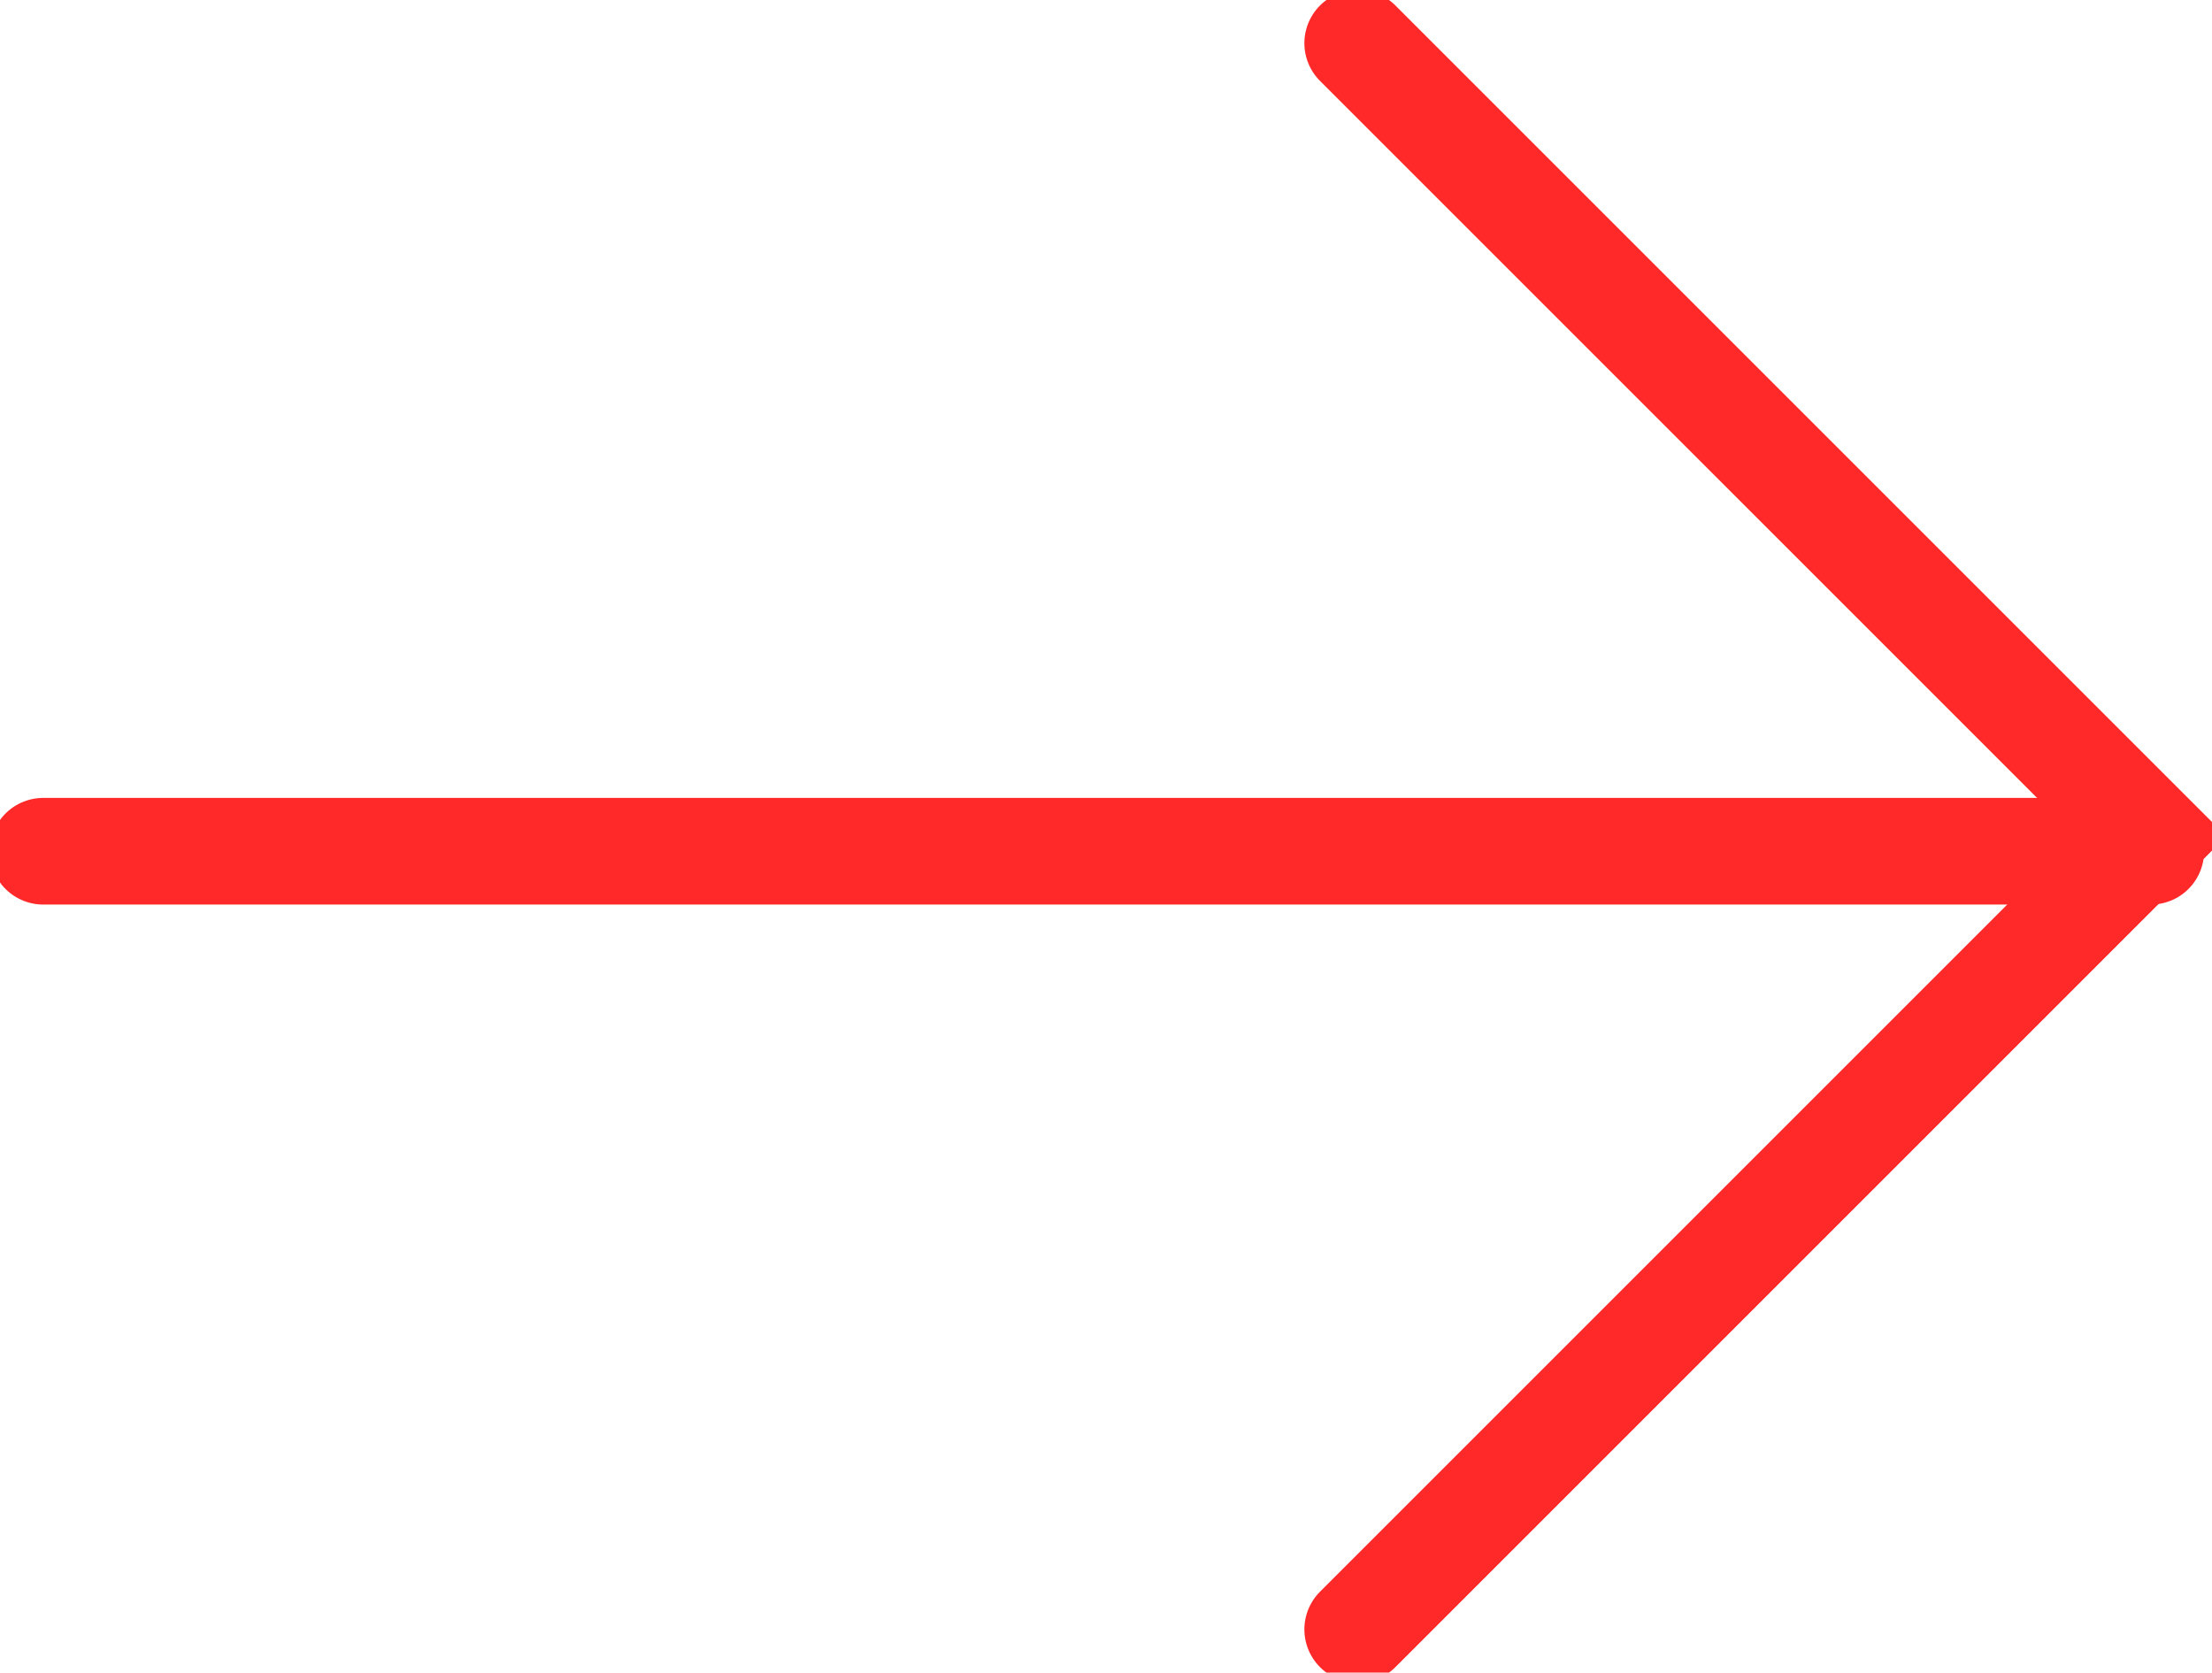<svg xmlns="http://www.w3.org/2000/svg" xmlns:xlink="http://www.w3.org/1999/xlink" width="20.74" height="15.684" viewBox="0 0 20.74 15.684"><defs><style>.a,.c{fill:none;}.b{clip-path:url(#a);}.c{stroke:#ff2929;stroke-linecap:round;}</style><clipPath id="a"><rect class="a" width="20.74" height="15.684"/></clipPath></defs><g class="b"><line class="c" x2="19.761" transform="translate(0.405 7.982)"/><path class="c" d="M0,0,7.437,7.437,0,14.874" transform="translate(12.73 0.405)"/></g></svg>